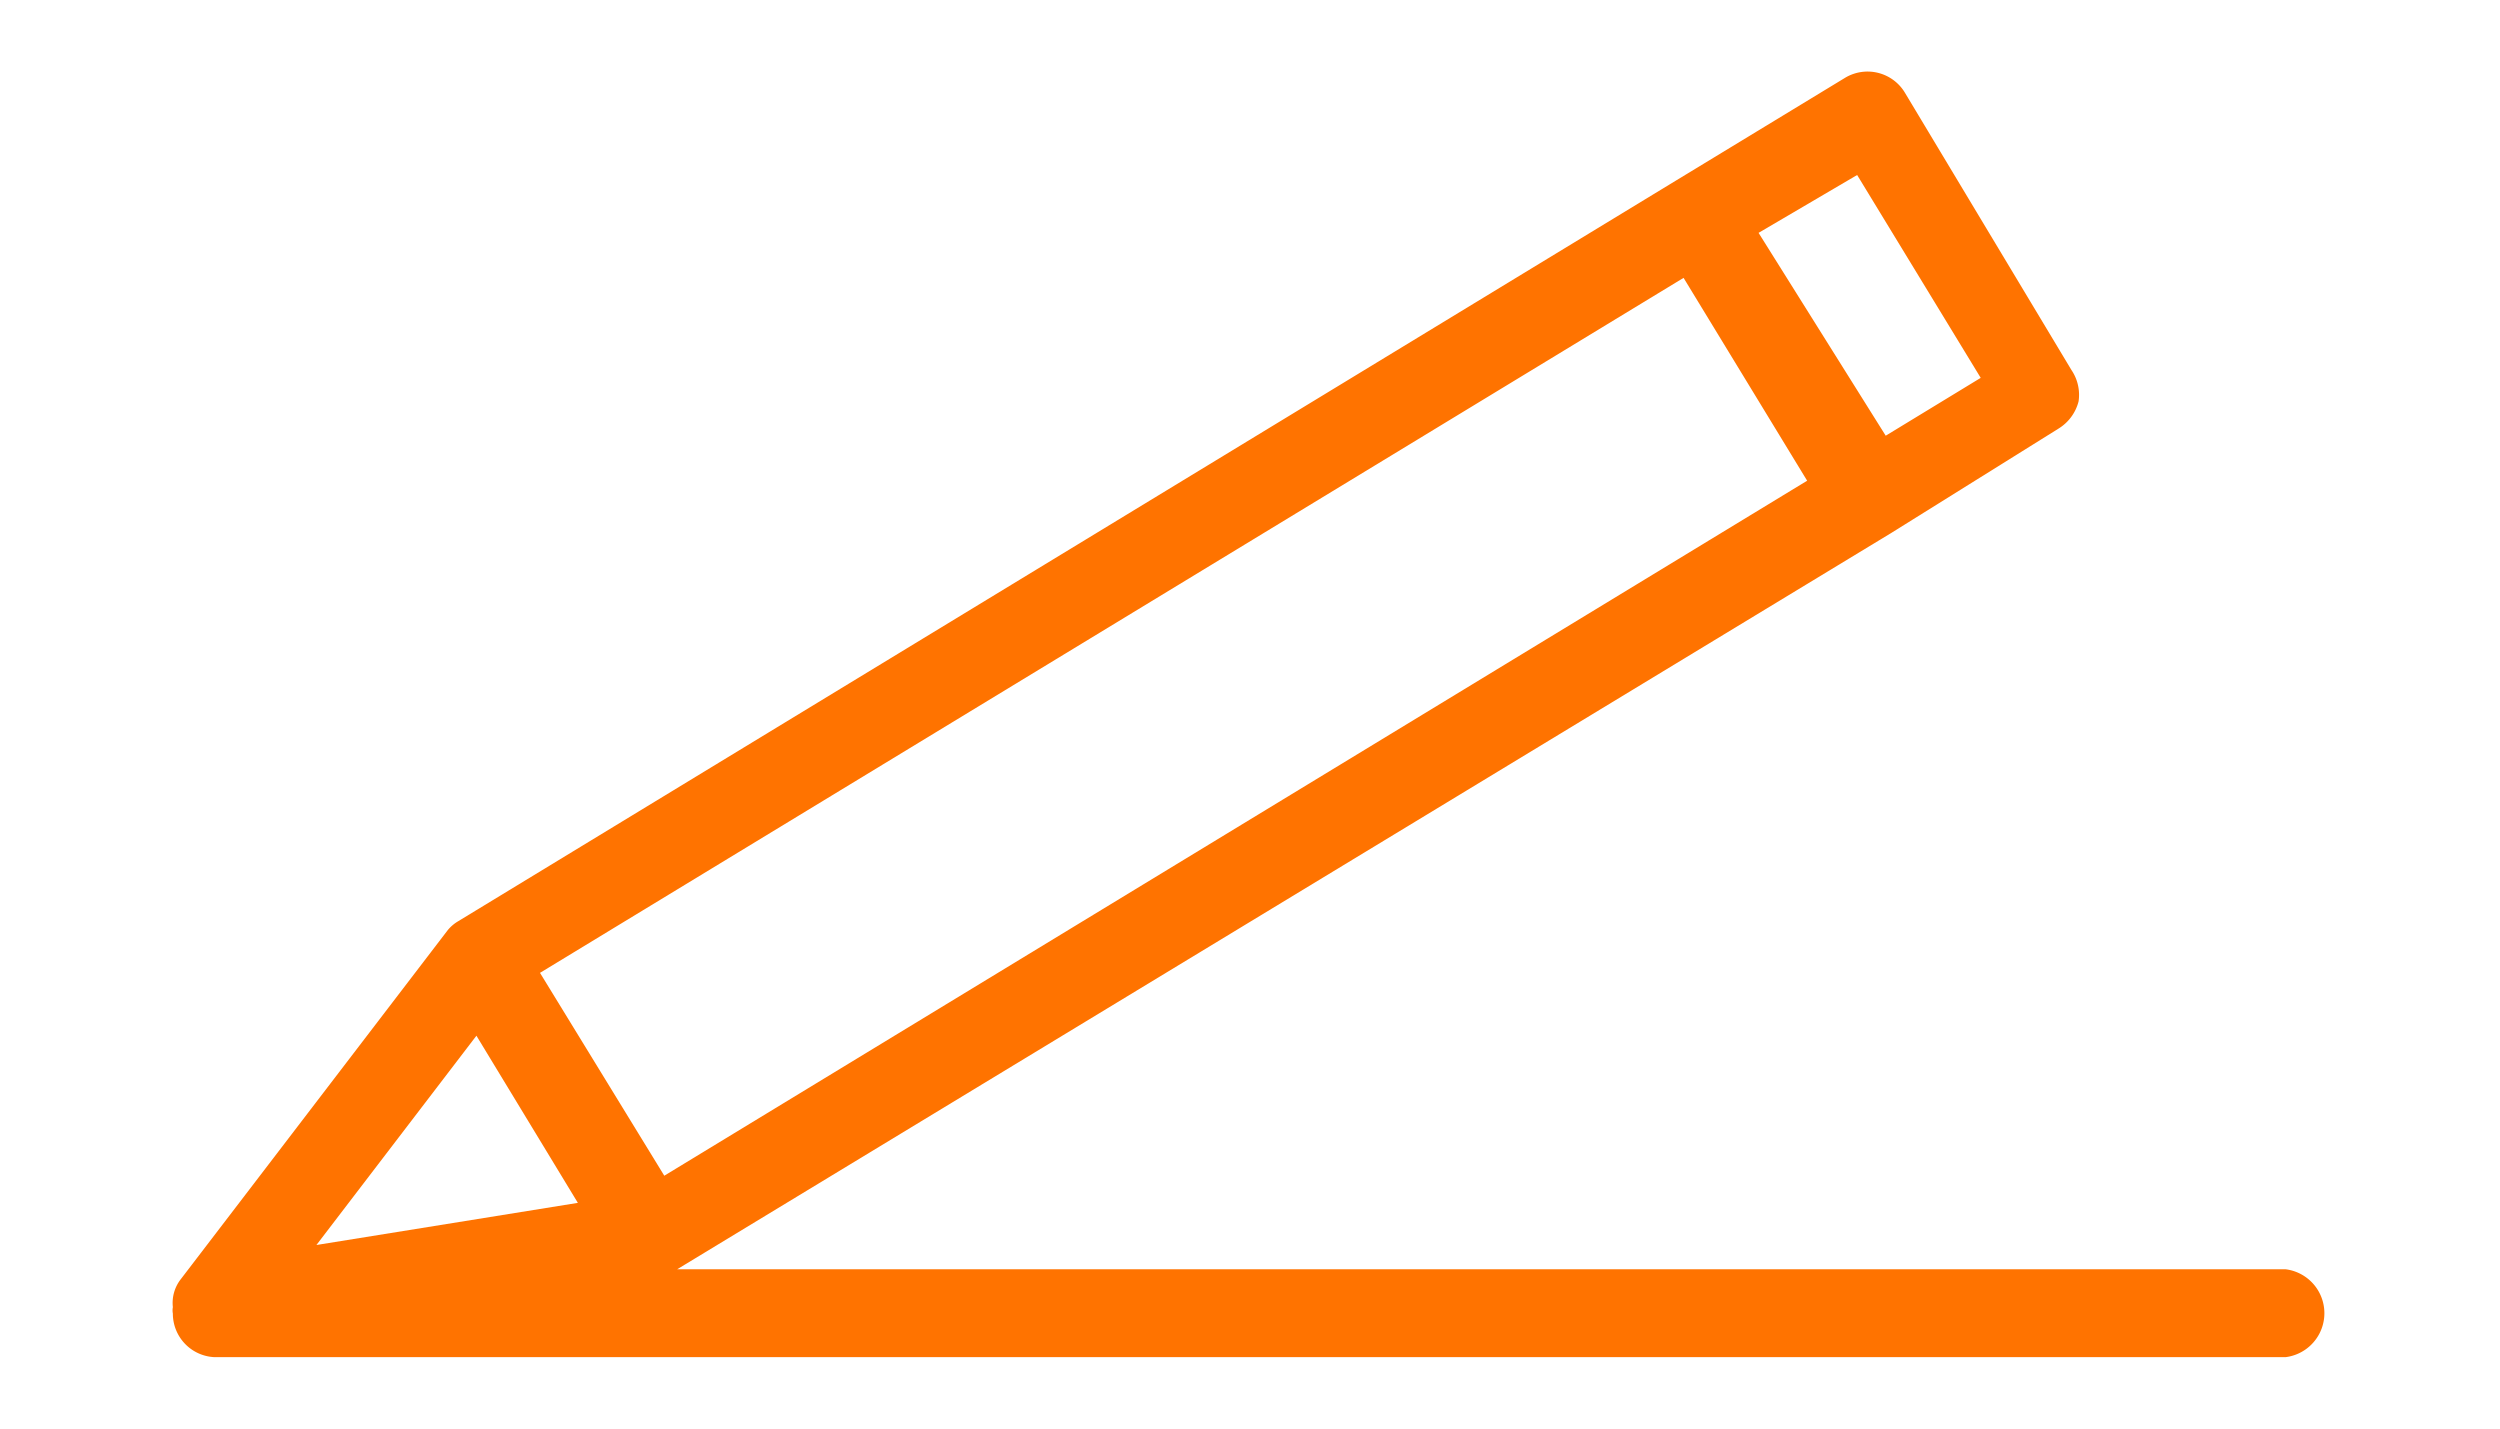 <svg id="Layer_1" data-name="Layer 1" xmlns="http://www.w3.org/2000/svg" viewBox="0 0 35 20"><defs><style>.cls-1{fill:#ff7300;}</style></defs><path class="cls-1" d="M32,17.77H9.48l17-10.31L28.82,6a.63.63,0,0,0,.28-.38A.62.62,0,0,0,29,5.18L26.67,1.3a.61.61,0,0,0-.84-.21L23.46,2.53,6.41,12.9a.55.55,0,0,0-.14.12l0,0L2.53,17.91a.54.54,0,0,0-.11.39.24.24,0,0,0,0,.09A.61.61,0,0,0,3,19H32a.62.62,0,0,0,0-1.23Zm-6-15.32,1.73,2.84-1.33.81L24.62,3.26ZM23.57,3.89,25.3,6.73l-16,9.73L7.56,13.62ZM6.67,14.5l1.42,2.34-3.66.59Z"/></svg>